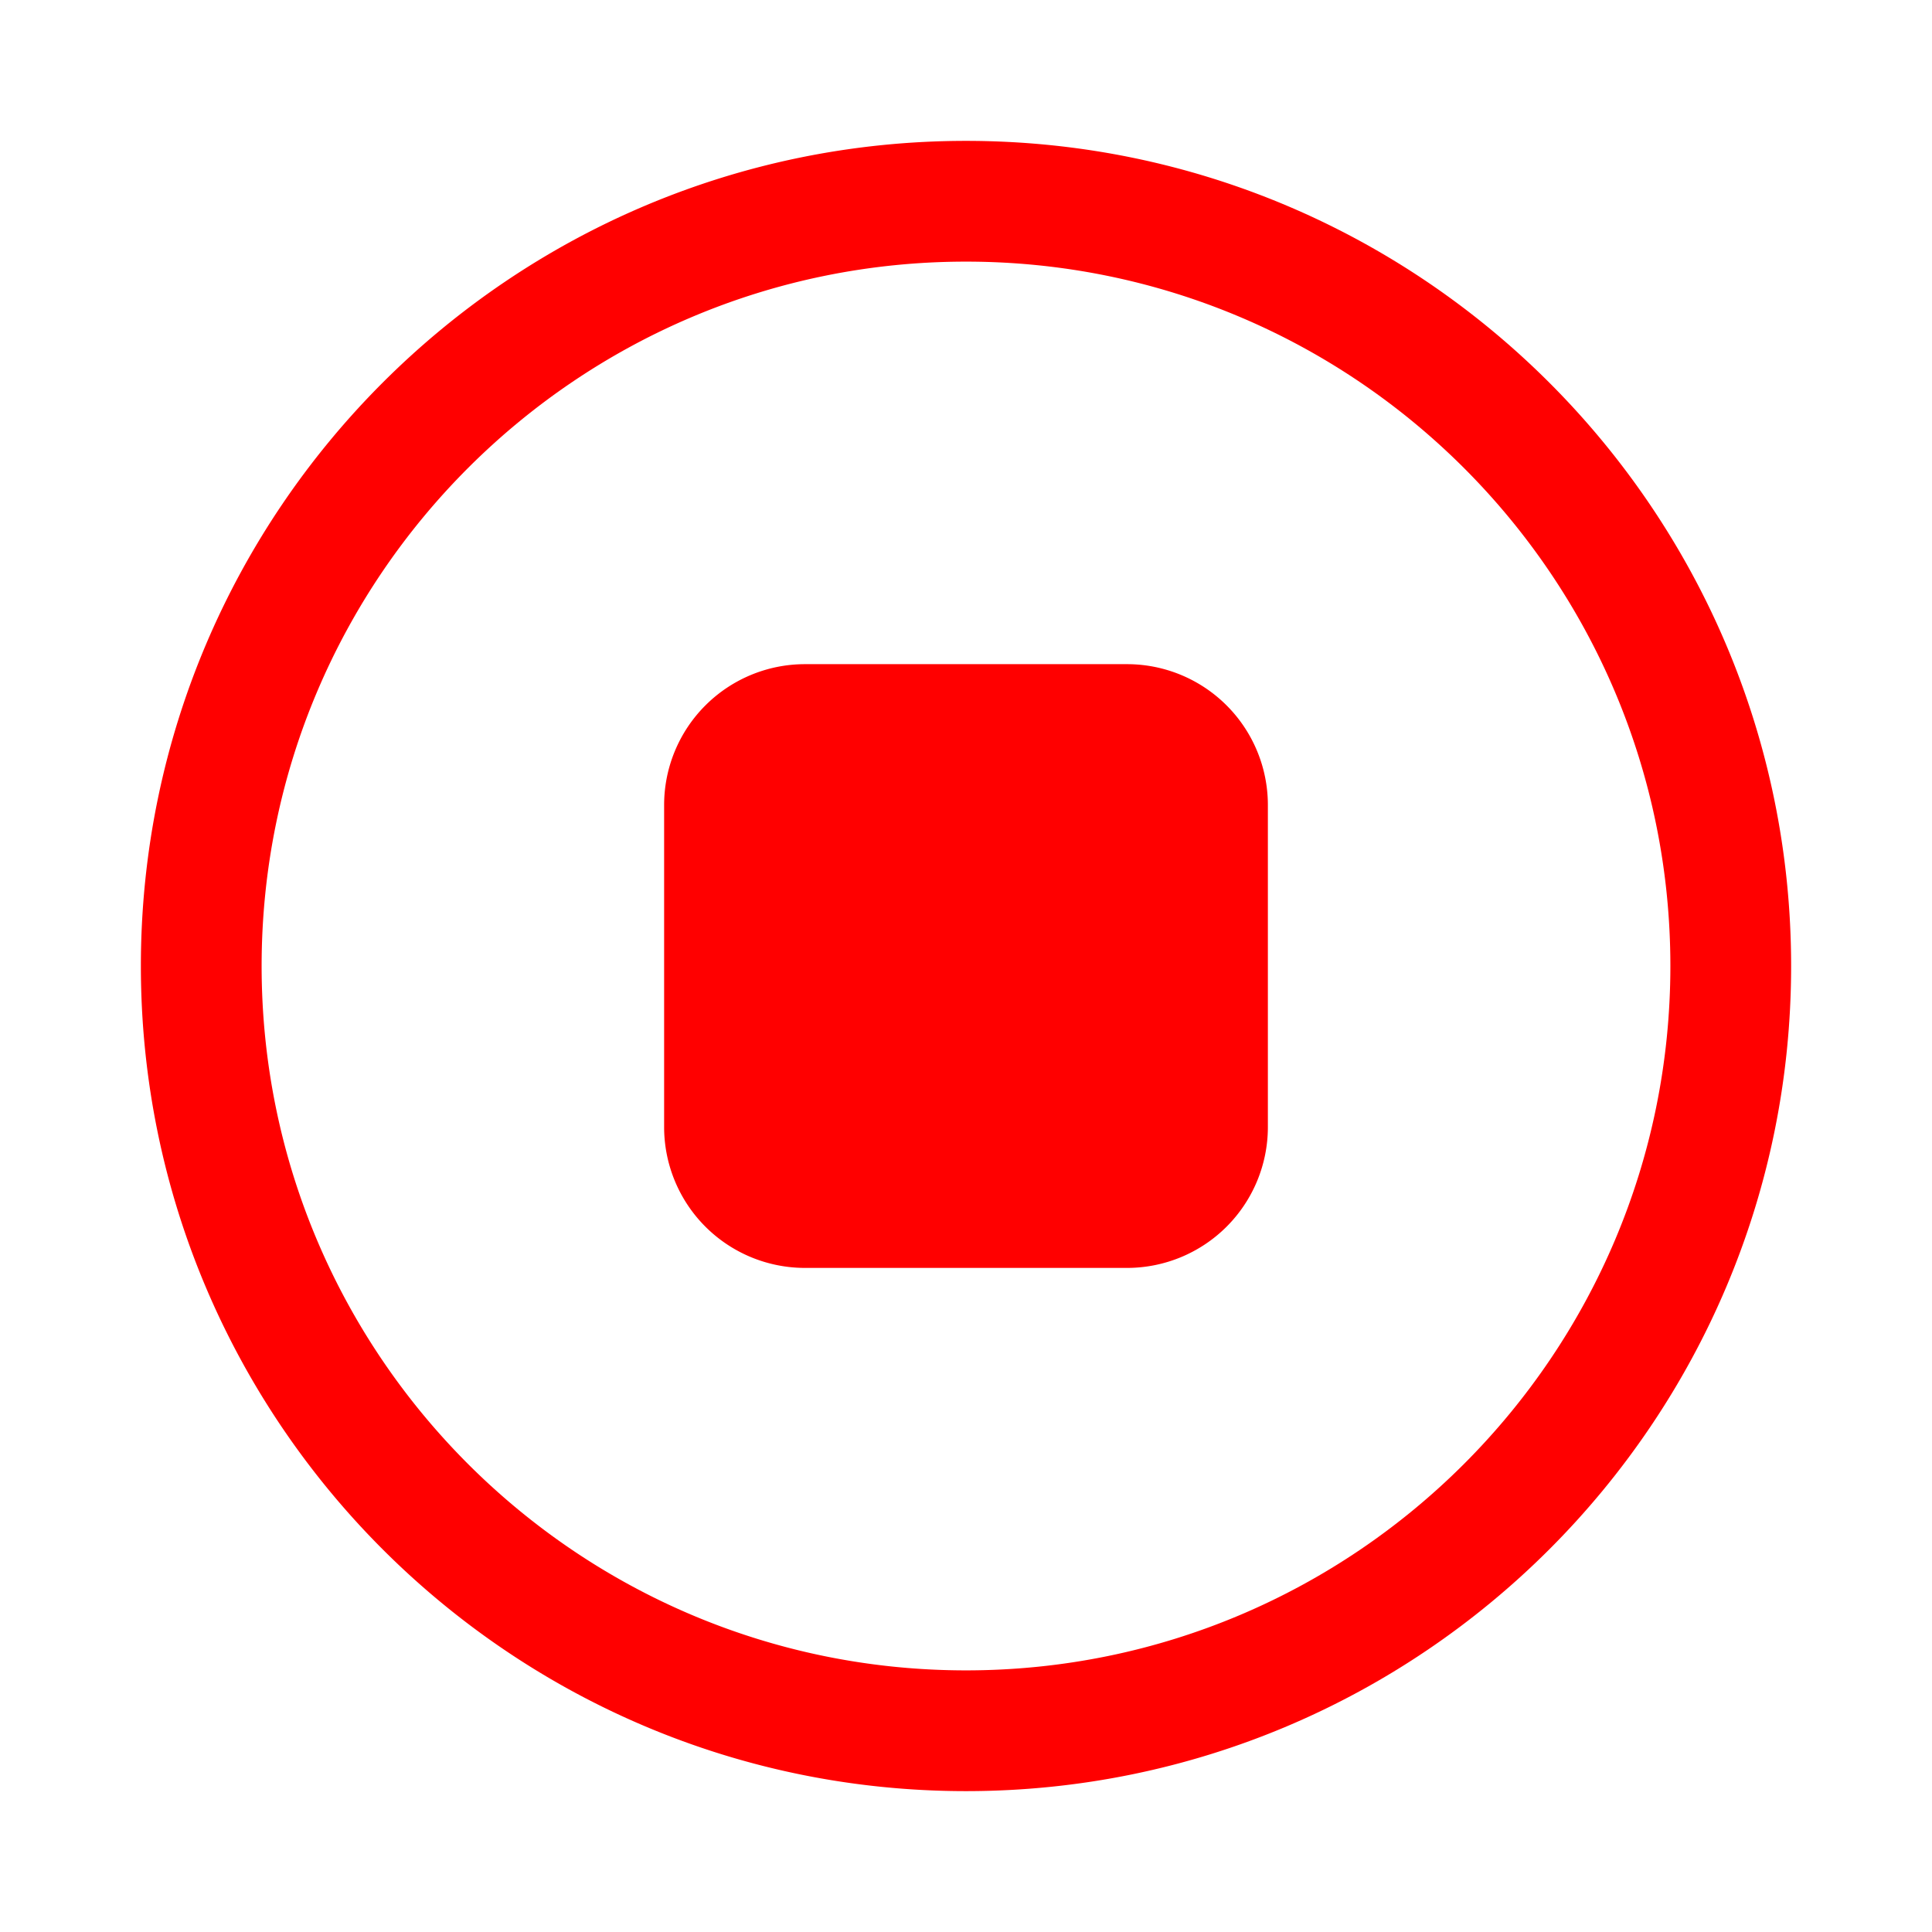 <svg xmlns="http://www.w3.org/2000/svg" version="1.1" xmlns:xlink="http://www.w3.org/1999/xlink" width="32" height="32" x="0" y="0" viewBox="0 0 48 48" style="enable-background:new 0 0 512 512" xml:space="preserve" fill-rule="evenodd" class=""><g><path d="M24 3.5C12.686 3.5 3.5 12.686 3.5 24S12.686 44.5 24 44.5 44.5 35.314 44.5 24 35.314 3.5 24 3.5zm0 3c9.659 0 17.5 7.841 17.5 17.5S33.659 41.5 24 41.5 6.5 33.659 6.5 24 14.341 6.5 24 6.5zm7.5 21.501v-8a3.5 3.5 0 0 0-3.5-3.5h-8a3.5 3.5 0 0 0-3.5 3.5v8a3.5 3.5 0 0 0 3.5 3.5h8a3.5 3.5 0 0 0 3.5-3.5z" fill="#FF0000" opacity="1" data-original="#000000"></path></g></svg>